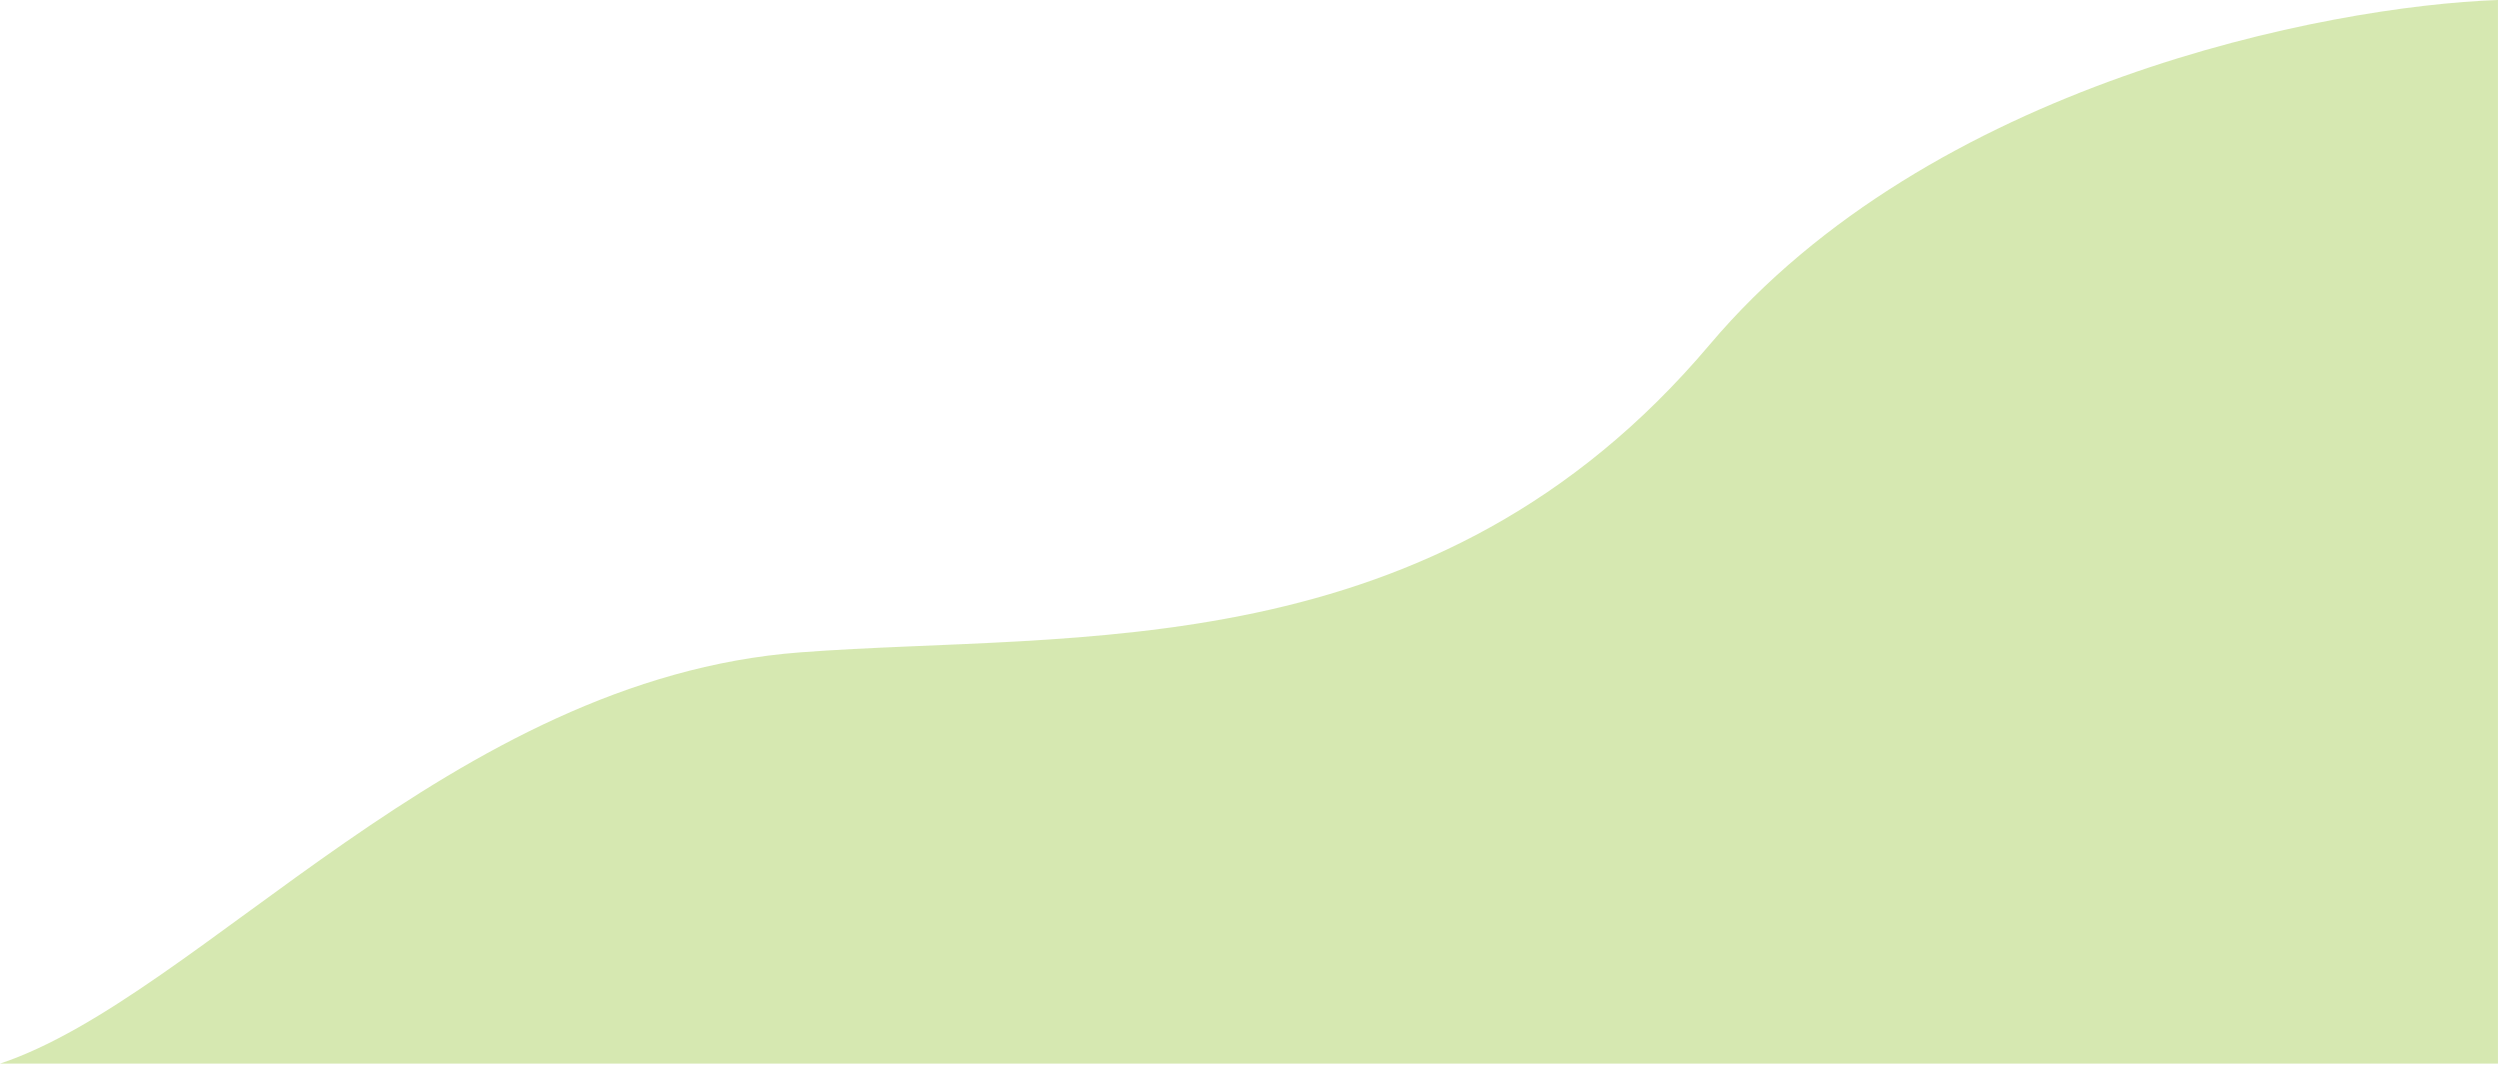 <svg width="617" height="263" viewBox="0 0 617 263" fill="none" xmlns="http://www.w3.org/2000/svg">
<path d="M616.5 0V262.5L0 262.5C49.5 246 111.5 167.5 197.5 161C265.752 155.841 354 165.5 422 85C476.4 20.6 574.333 1.5 616.5 0Z" fill="#AED265" fill-opacity="0.5"/>
</svg>
